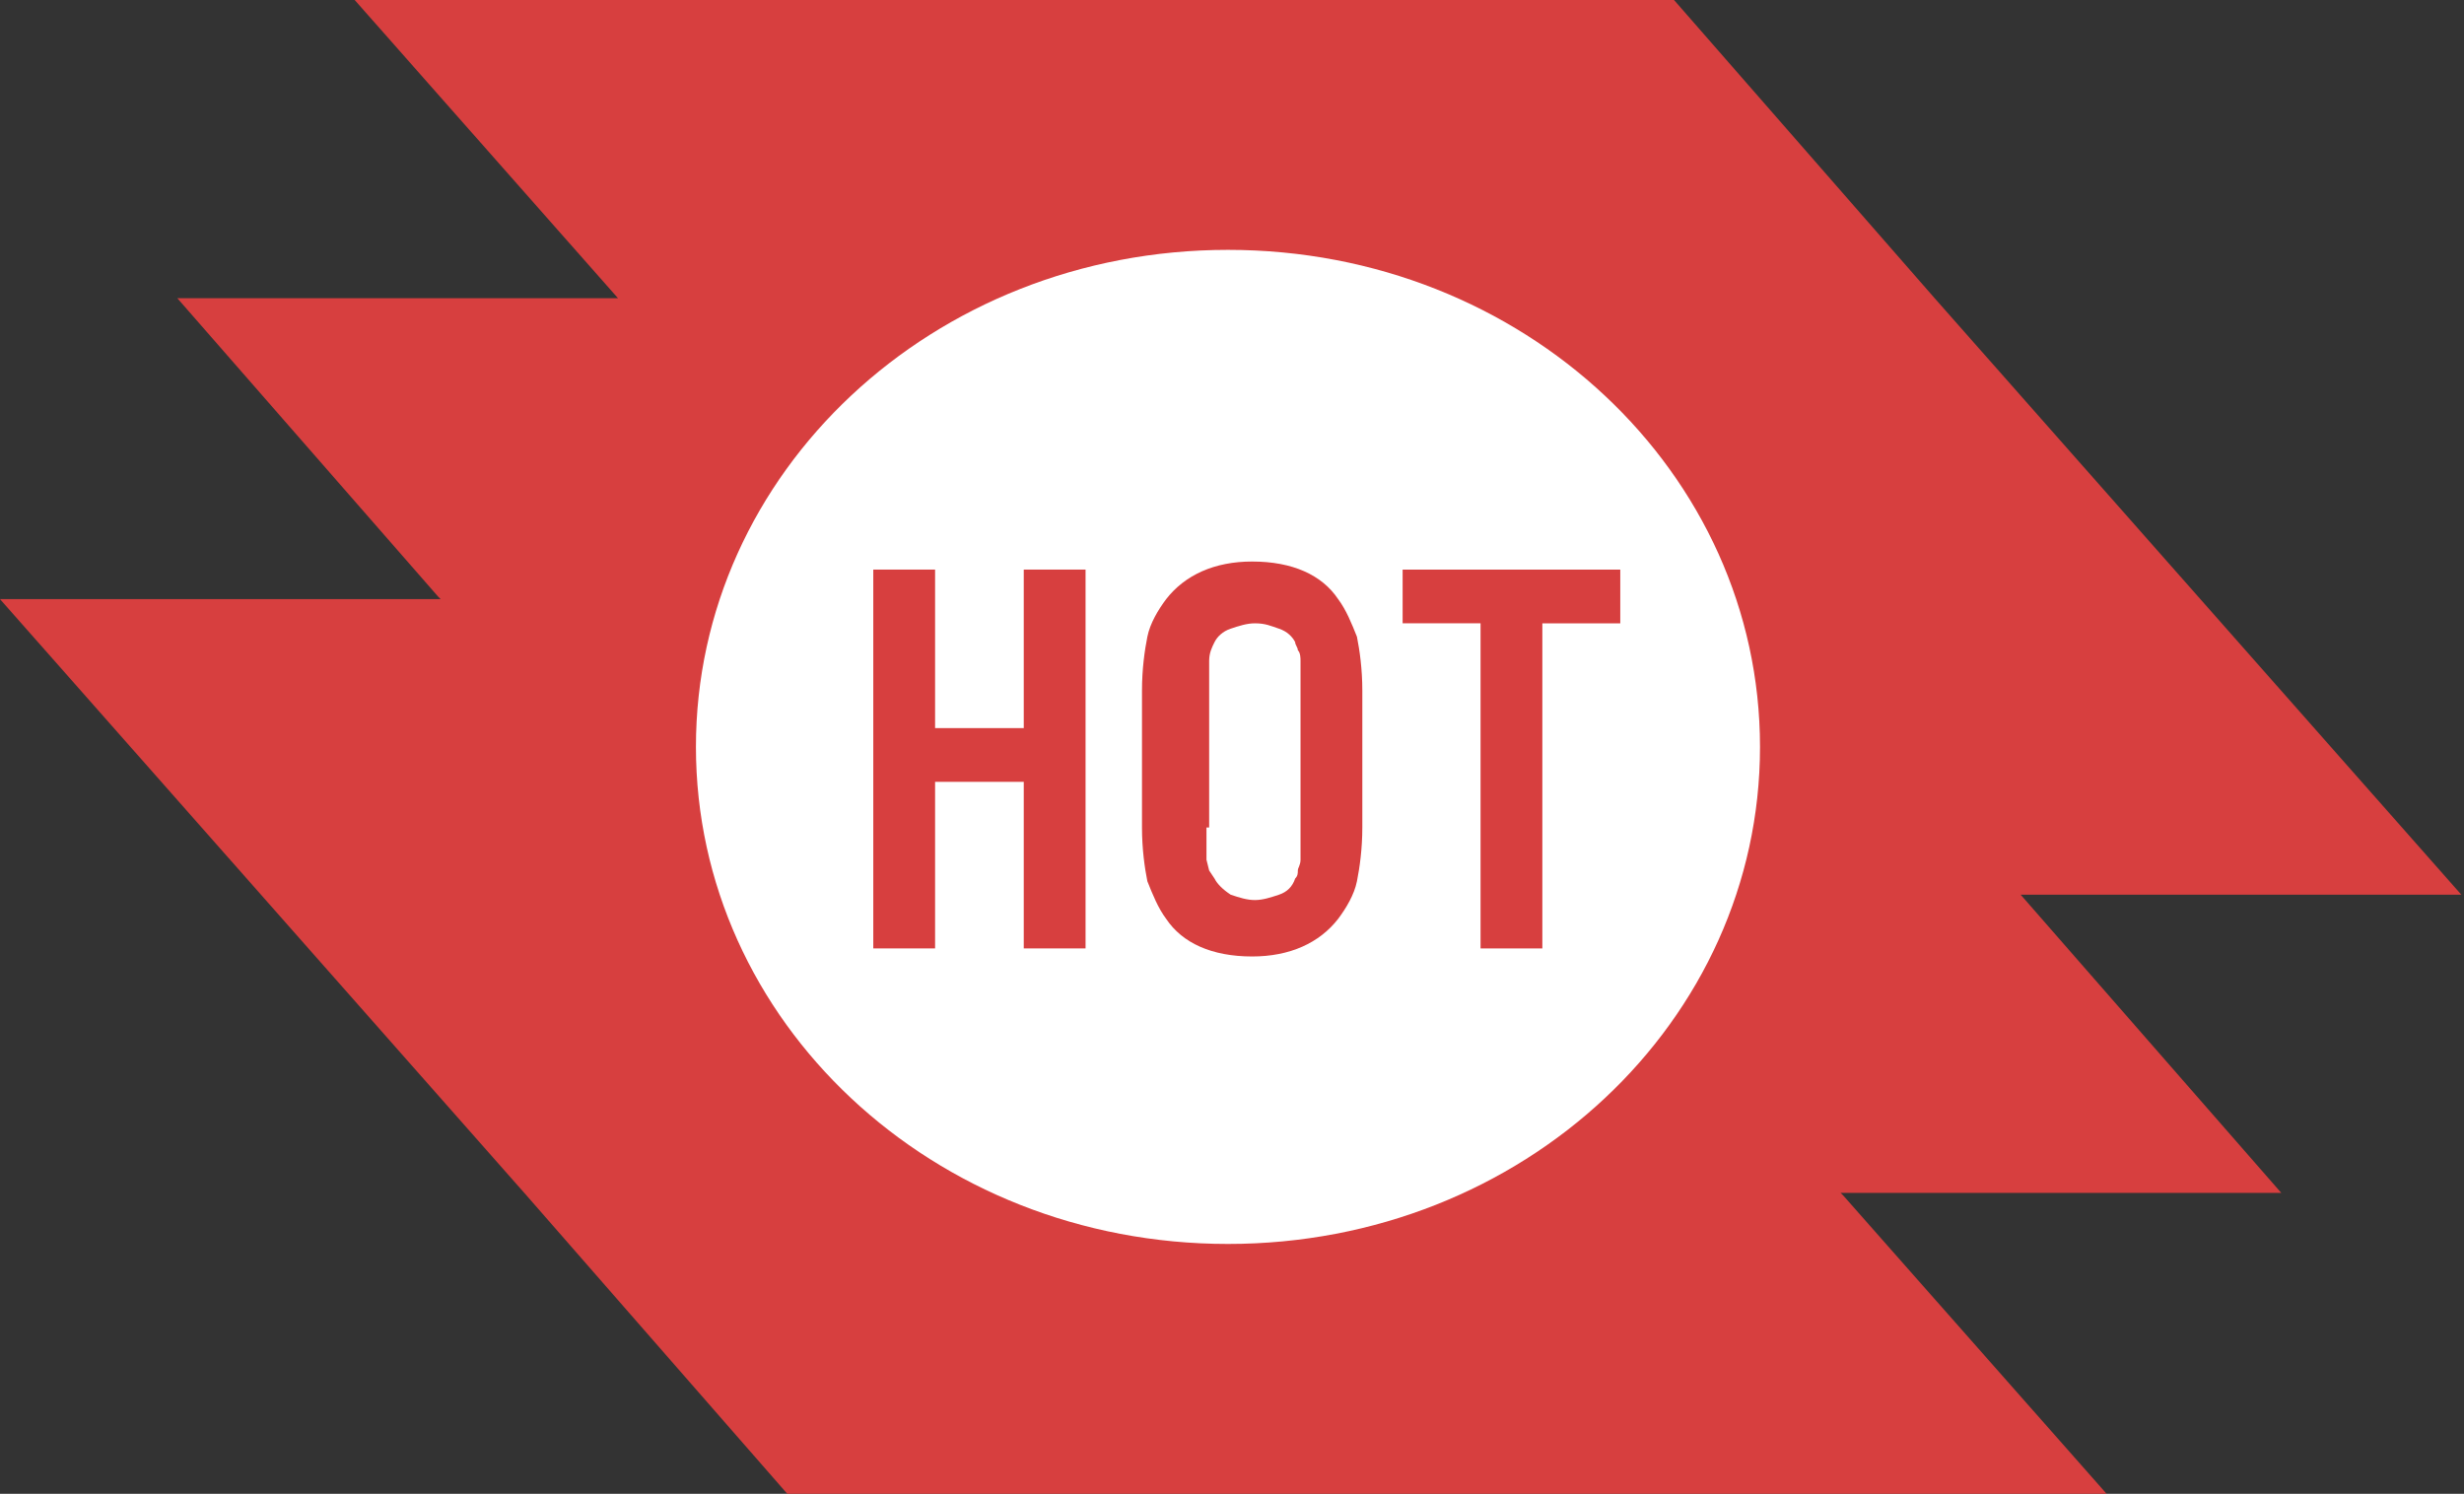 <?xml version="1.0" encoding="utf-8"?>
<!-- Generator: Adobe Illustrator 17.0.0, SVG Export Plug-In . SVG Version: 6.00 Build 0)  -->
<!DOCTYPE svg PUBLIC "-//W3C//DTD SVG 1.1//EN" "http://www.w3.org/Graphics/SVG/1.1/DTD/svg11.dtd">
<svg version="1.1" id="Layer_1" xmlns="http://www.w3.org/2000/svg" xmlns:xlink="http://www.w3.org/1999/xlink" x="0px" y="0px"
	 width="91.7px" height="55.6px" viewBox="3.7 2.4 91.7 55.6" style="enable-background:new 3.7 2.4 91.7 55.6;"
	 xml:space="preserve">
<rect x="3.7" y="2.4" width="91.7" height="55.6" fill="#333333" stroke="none"/>
<g>
	<path style="fill:#D73F3F;" d="M16.9,2.4l9.8,11.1H10.3L20,24.6l0.1,0.1H3.7l9.8,11.1l9.8,11.1L33,58h49.1l-9.8-11.1l-0.1-0.1h16.4
		l-9.7-11.1h16.4l-9.8-11.1l-9.8-11.1L66,2.4L16.9,2.4L16.9,2.4z"/>
	<path style="fill:#FFFFFF;" d="M69.2,30.2c0,10.2-8.8,18.5-19.8,18.5s-19.8-8.3-19.8-18.5c0-10.2,8.8-18.5,19.8-18.5
		S69.2,20,69.2,30.2z"/>
	<g>
		<path style="fill:#D73F3F;" d="M38.5,31.5v6.2h-2.3V23.6h2.3v5.9h3.3v-5.9h2.3v14.1h-2.3v-6.2H38.5"/>
		<path style="fill:#D73F3F;" d="M48.6,33.2v0.7l0,0.5l0.1,0.4l0.2,0.3c0.1,0.2,0.3,0.4,0.6,0.6c0.3,0.1,0.6,0.2,0.9,0.2
			s0.6-0.1,0.9-0.2c0.3-0.1,0.5-0.3,0.6-0.6c0.1-0.1,0.1-0.2,0.1-0.3c0-0.1,0.1-0.2,0.1-0.4c0-0.1,0-0.3,0-0.5c0-0.2,0-0.4,0-0.7v-5
			c0-0.3,0-0.5,0-0.7c0-0.2,0-0.4,0-0.5c0-0.1,0-0.3-0.1-0.4c0-0.1-0.1-0.2-0.1-0.3c-0.1-0.2-0.3-0.4-0.6-0.5
			c-0.3-0.1-0.5-0.2-0.9-0.2c-0.3,0-0.6,0.1-0.9,0.2c-0.3,0.1-0.5,0.3-0.6,0.5c-0.1,0.2-0.2,0.4-0.2,0.7c0,0.3,0,0.7,0,1.2V33.2
			 M54.4,33.2c0,0.8-0.1,1.5-0.2,2s-0.4,1-0.7,1.4c-0.7,0.9-1.8,1.4-3.2,1.4c-1.5,0-2.6-0.5-3.2-1.4c-0.3-0.4-0.5-0.9-0.7-1.4
			c-0.1-0.5-0.2-1.2-0.2-2v-5.1c0-0.8,0.1-1.5,0.2-2s0.4-1,0.7-1.4c0.7-0.9,1.8-1.4,3.2-1.4c1.5,0,2.6,0.5,3.2,1.4
			c0.3,0.4,0.5,0.9,0.7,1.4c0.1,0.5,0.2,1.2,0.2,2V33.2"/>
		<path style="fill:#D73F3F;" d="M61.1,37.7h-2.3V25.6h-2.9v-2H64v2h-2.9V37.7"/>
	</g>
</g>
</svg>
